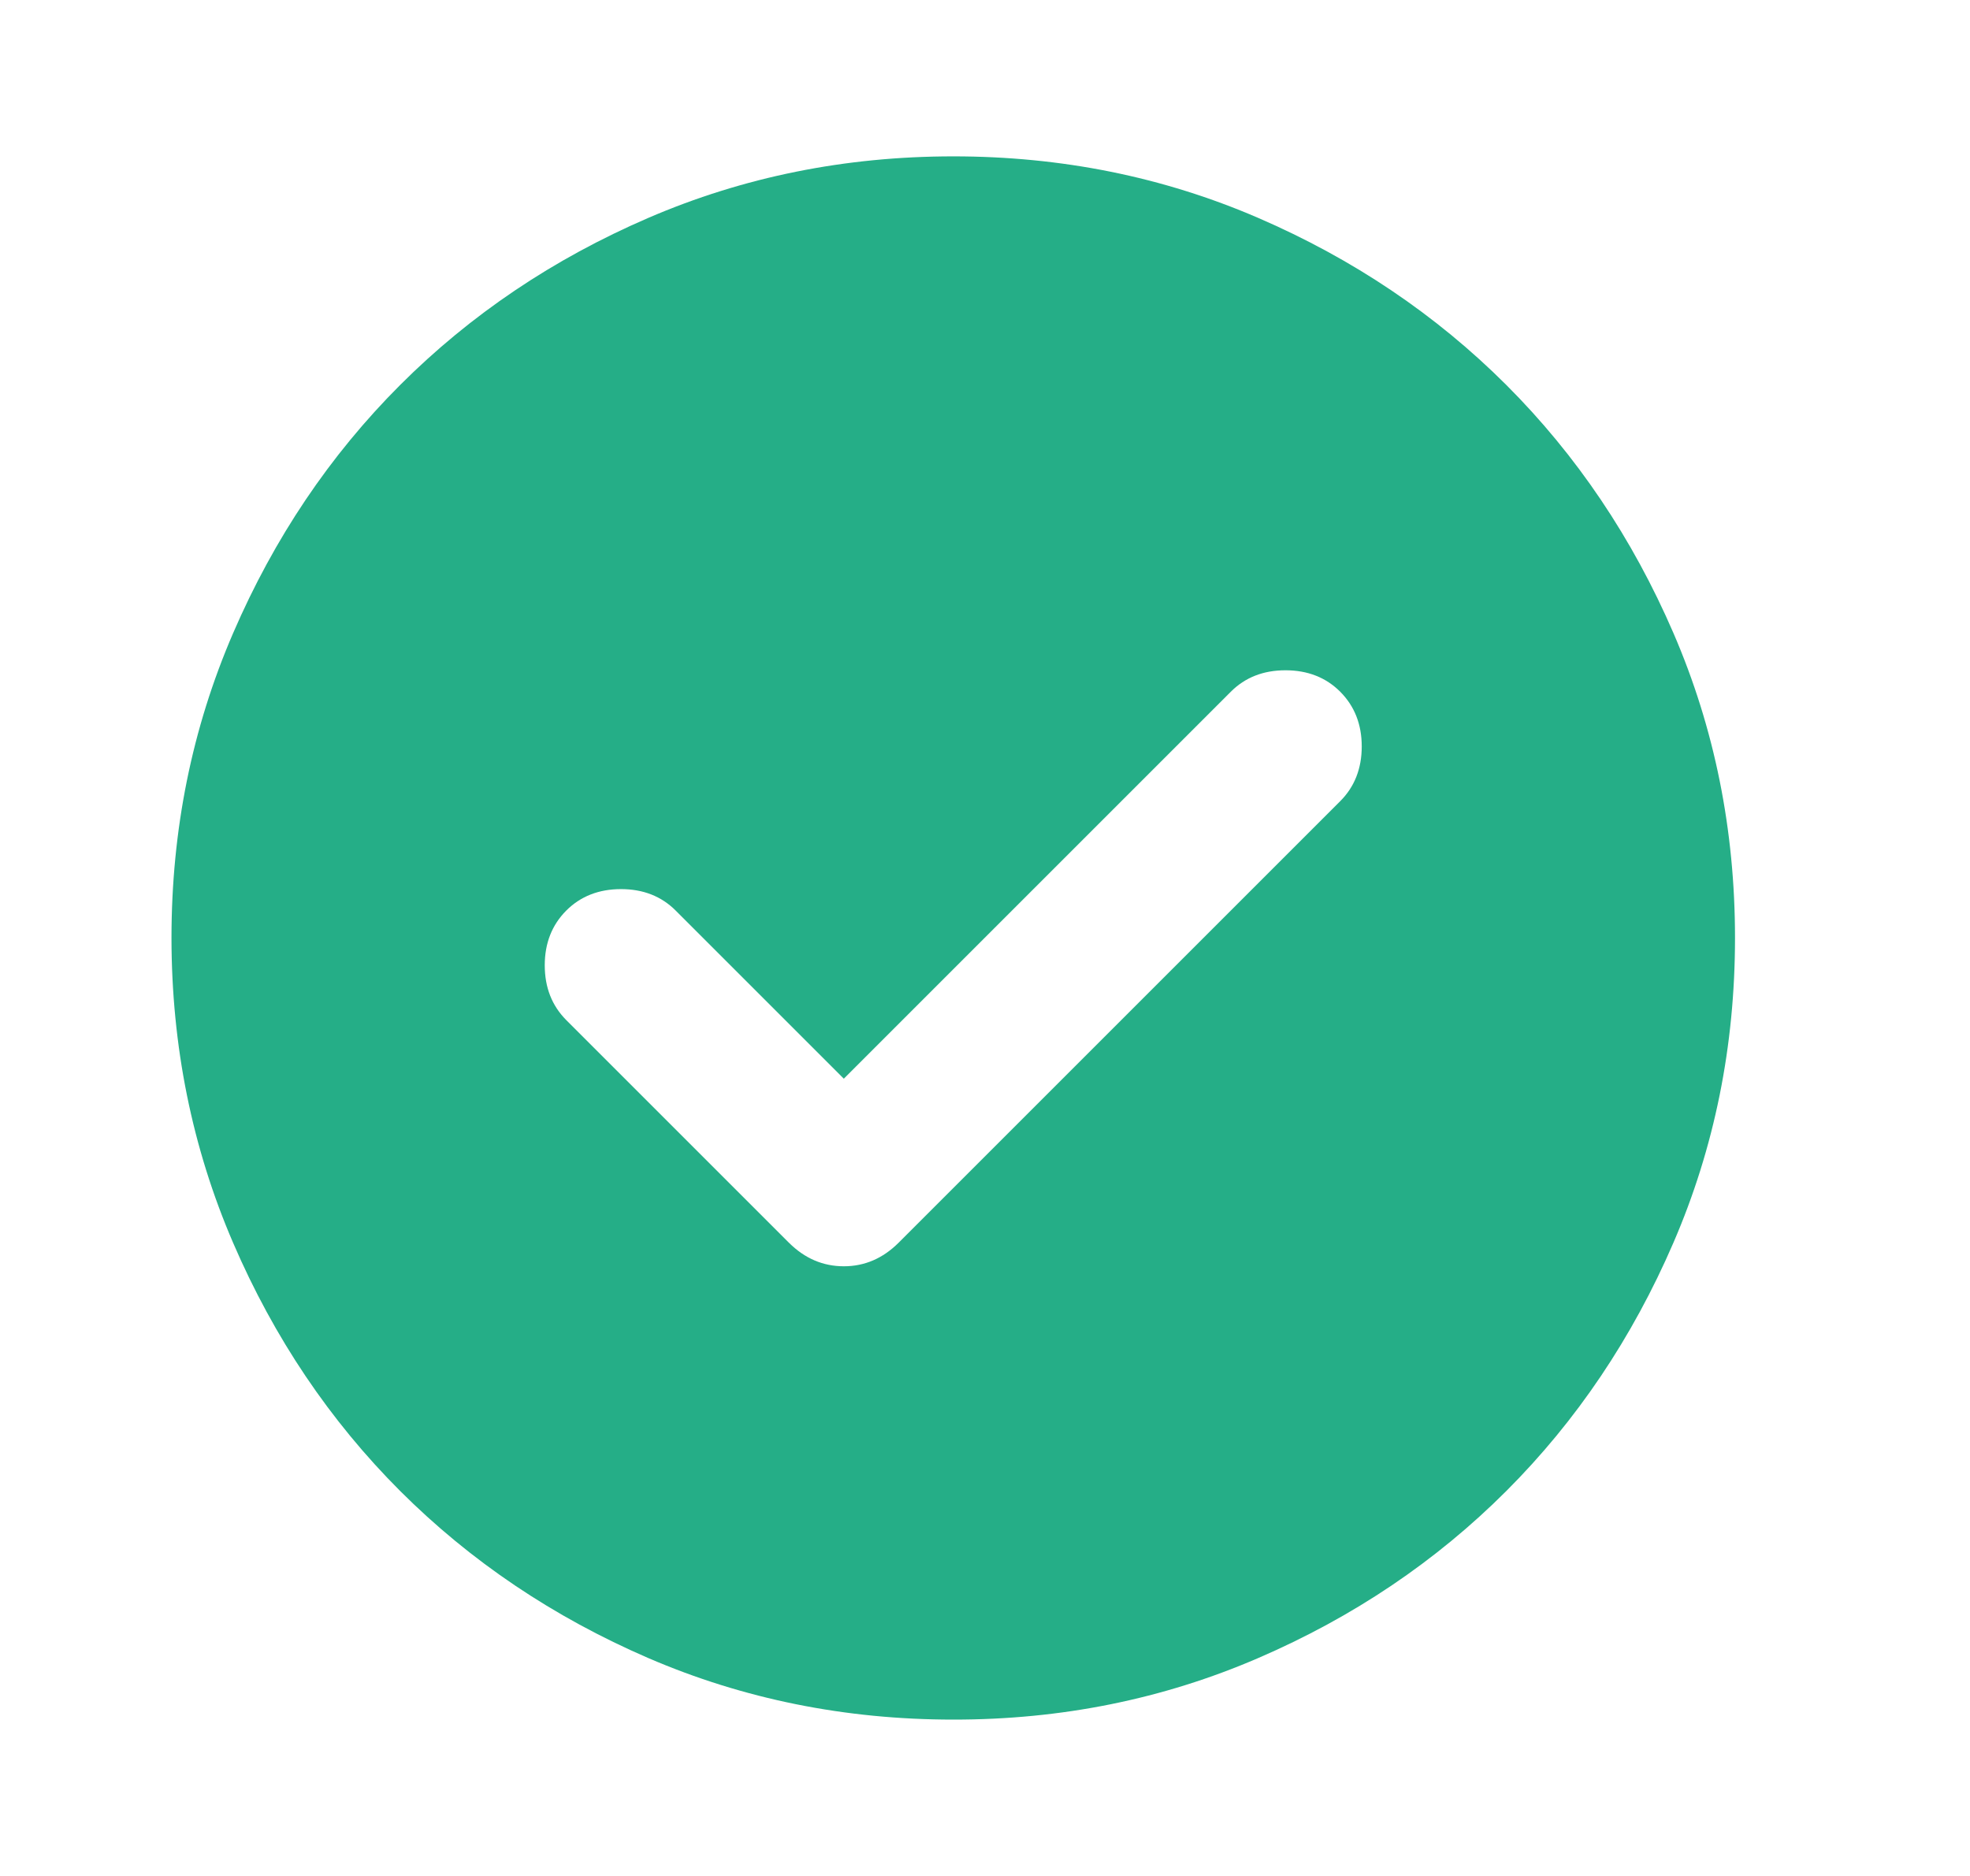 <svg width="21" height="20" viewBox="0 0 21 20" fill="none" xmlns="http://www.w3.org/2000/svg">
<path d="M8.995 11.5L7.203 9.708C7.05 9.555 6.856 9.479 6.62 9.479C6.384 9.479 6.189 9.555 6.036 9.708C5.884 9.861 5.807 10.055 5.807 10.291C5.807 10.528 5.884 10.722 6.036 10.875L8.411 13.25C8.578 13.416 8.773 13.5 8.995 13.5C9.217 13.5 9.411 13.416 9.578 13.25L14.287 8.541C14.439 8.389 14.516 8.194 14.516 7.958C14.516 7.722 14.439 7.528 14.287 7.375C14.134 7.222 13.939 7.146 13.703 7.146C13.467 7.146 13.273 7.222 13.12 7.375L8.995 11.5ZM10.162 18.333C9.009 18.333 7.925 18.114 6.911 17.677C5.898 17.239 5.016 16.645 4.266 15.896C3.516 15.146 2.922 14.264 2.485 13.25C2.048 12.236 1.829 11.153 1.828 10C1.828 8.847 2.047 7.764 2.485 6.75C2.923 5.736 3.516 4.854 4.266 4.104C5.016 3.354 5.898 2.76 6.911 2.323C7.925 1.886 9.009 1.667 10.162 1.667C11.314 1.667 12.398 1.885 13.412 2.323C14.425 2.761 15.307 3.355 16.057 4.104C16.807 4.854 17.401 5.736 17.839 6.75C18.277 7.764 18.495 8.847 18.495 10C18.495 11.153 18.276 12.236 17.838 13.25C17.4 14.264 16.807 15.146 16.057 15.896C15.307 16.646 14.425 17.24 13.412 17.677C12.398 18.115 11.314 18.334 10.162 18.333Z" fill="#25AE87"/>
</svg>
